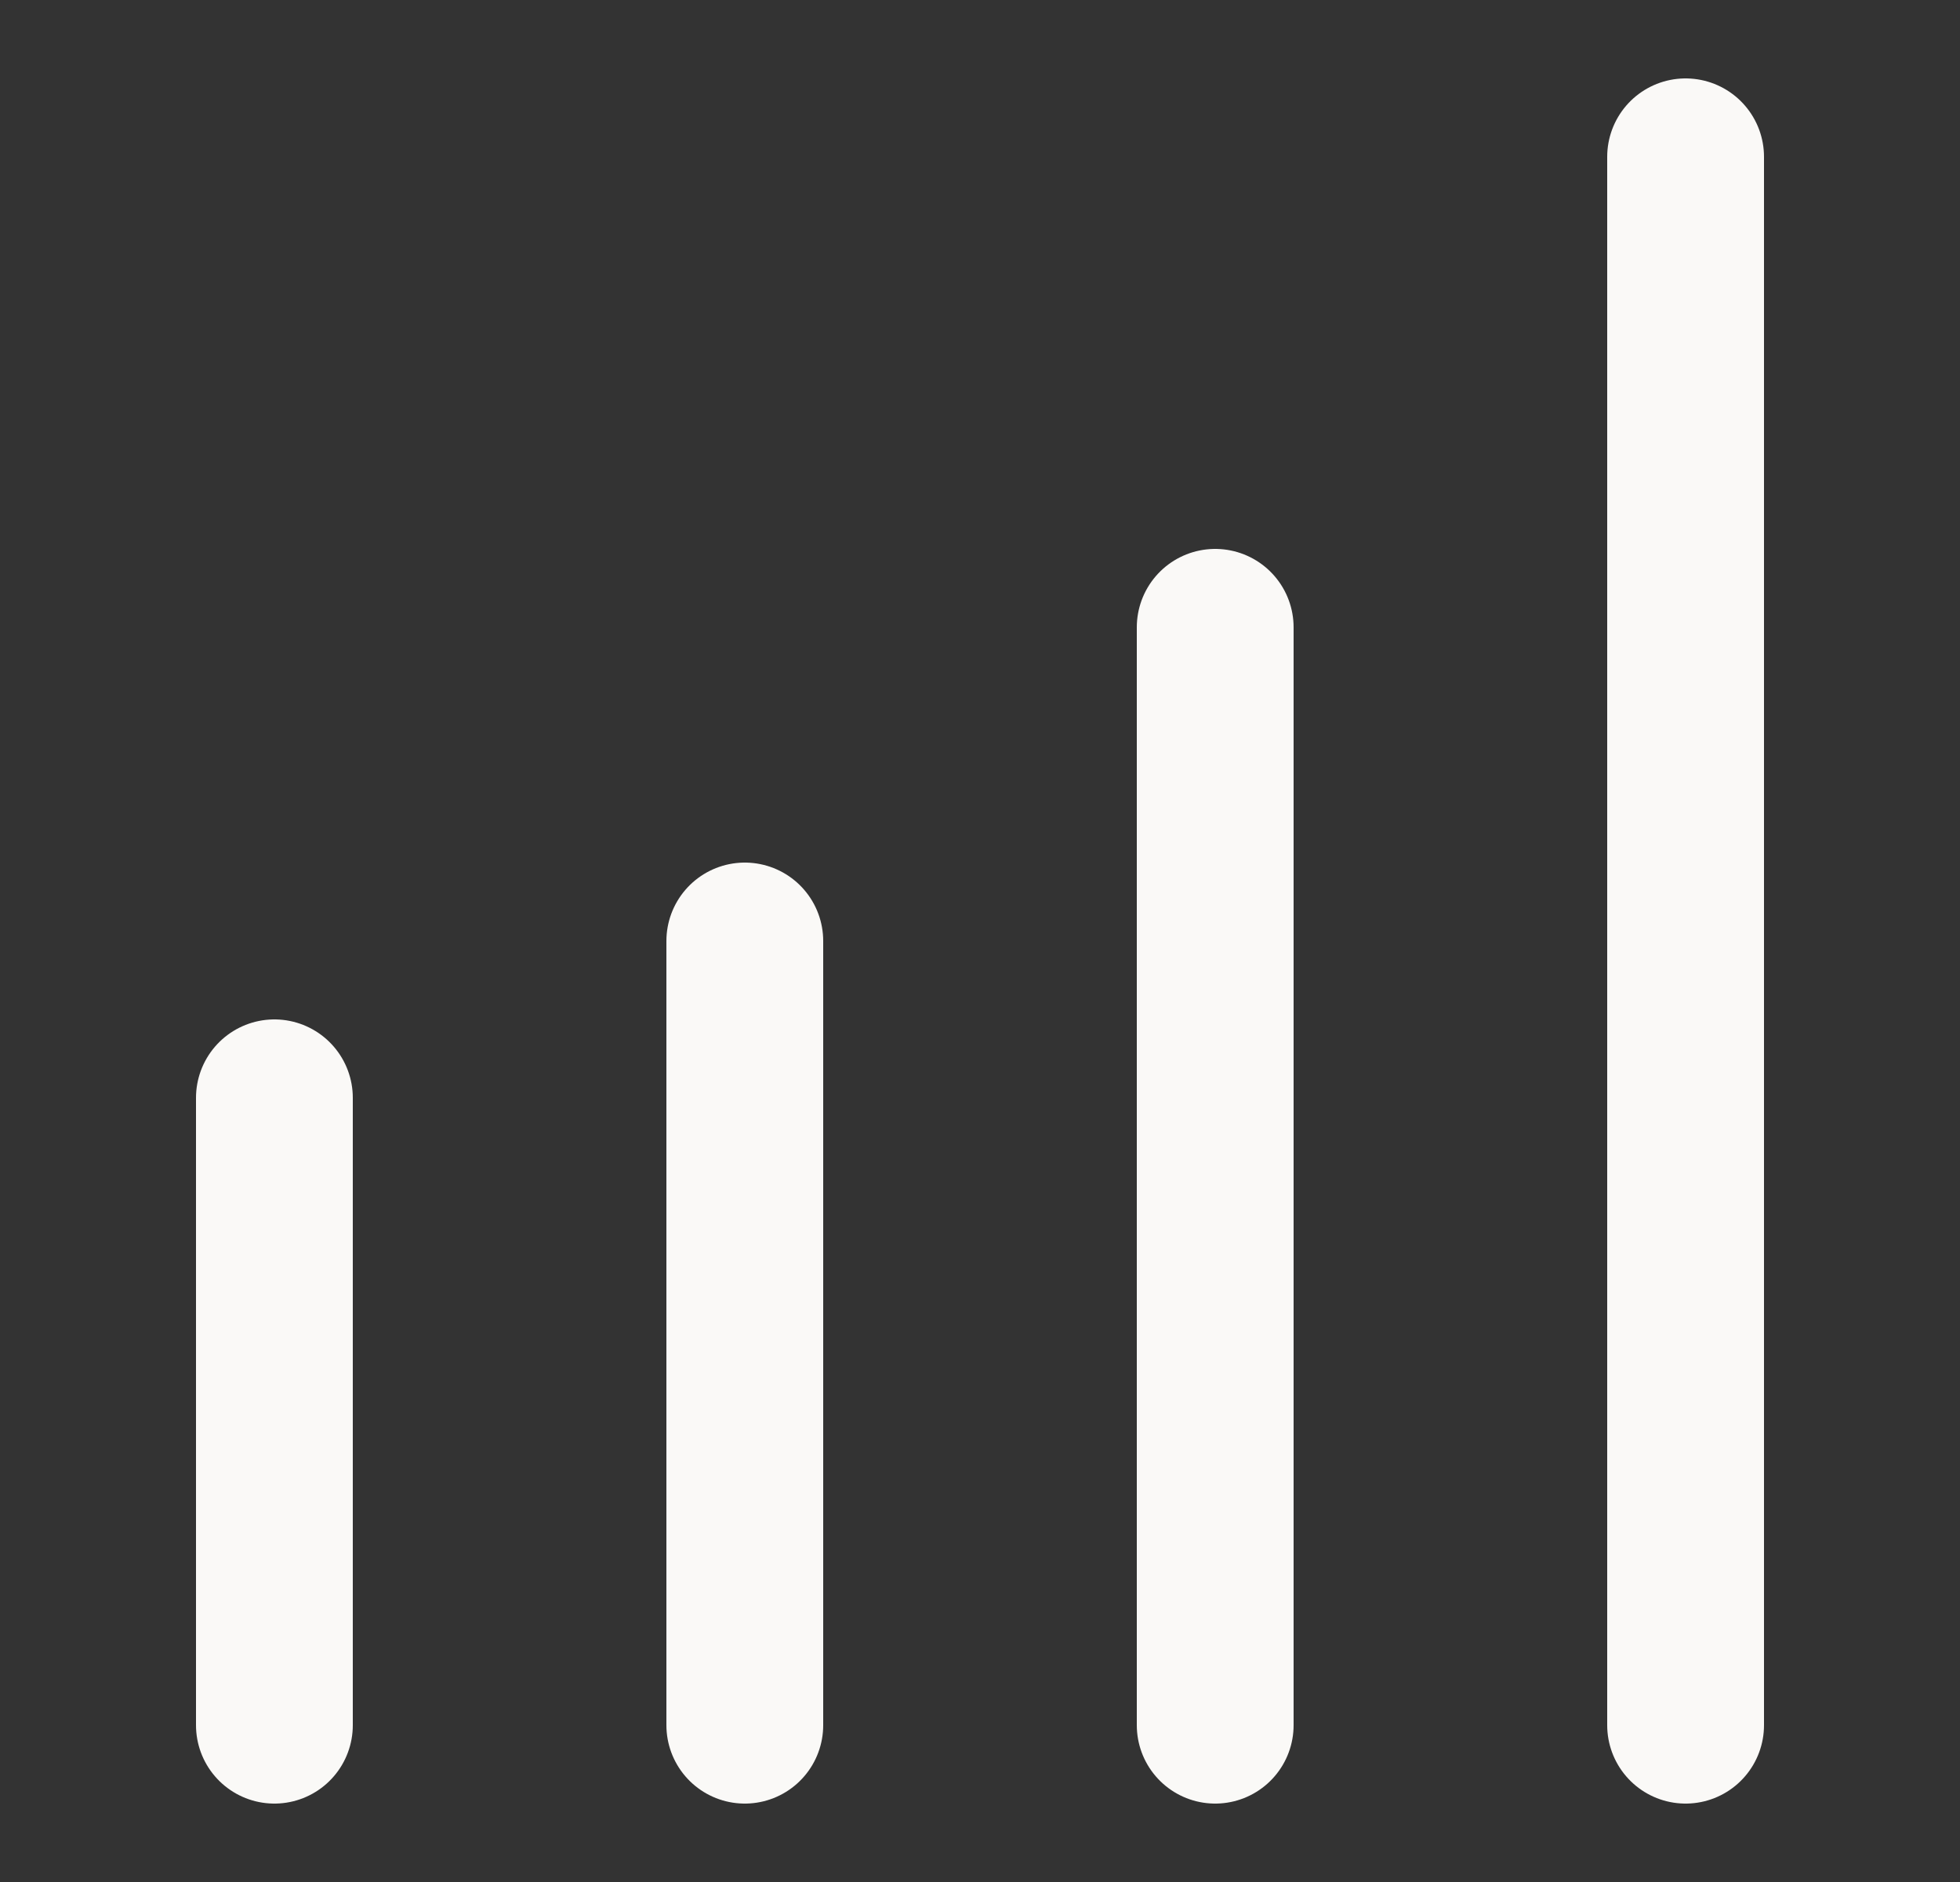 <svg width="25" height="24" viewBox="0 0 25 24" fill="none" xmlns="http://www.w3.org/2000/svg">
<rect x="0" y="0" width="25" height="24" fill="#333333" stroke="none"/>
<path d="M3.5 14V22M9.5 12V22M15.5 8V22M21.5 2V22" stroke="#FAF9F7" stroke-width="2" stroke-linecap="round" stroke-linejoin="round"/>
</svg>
